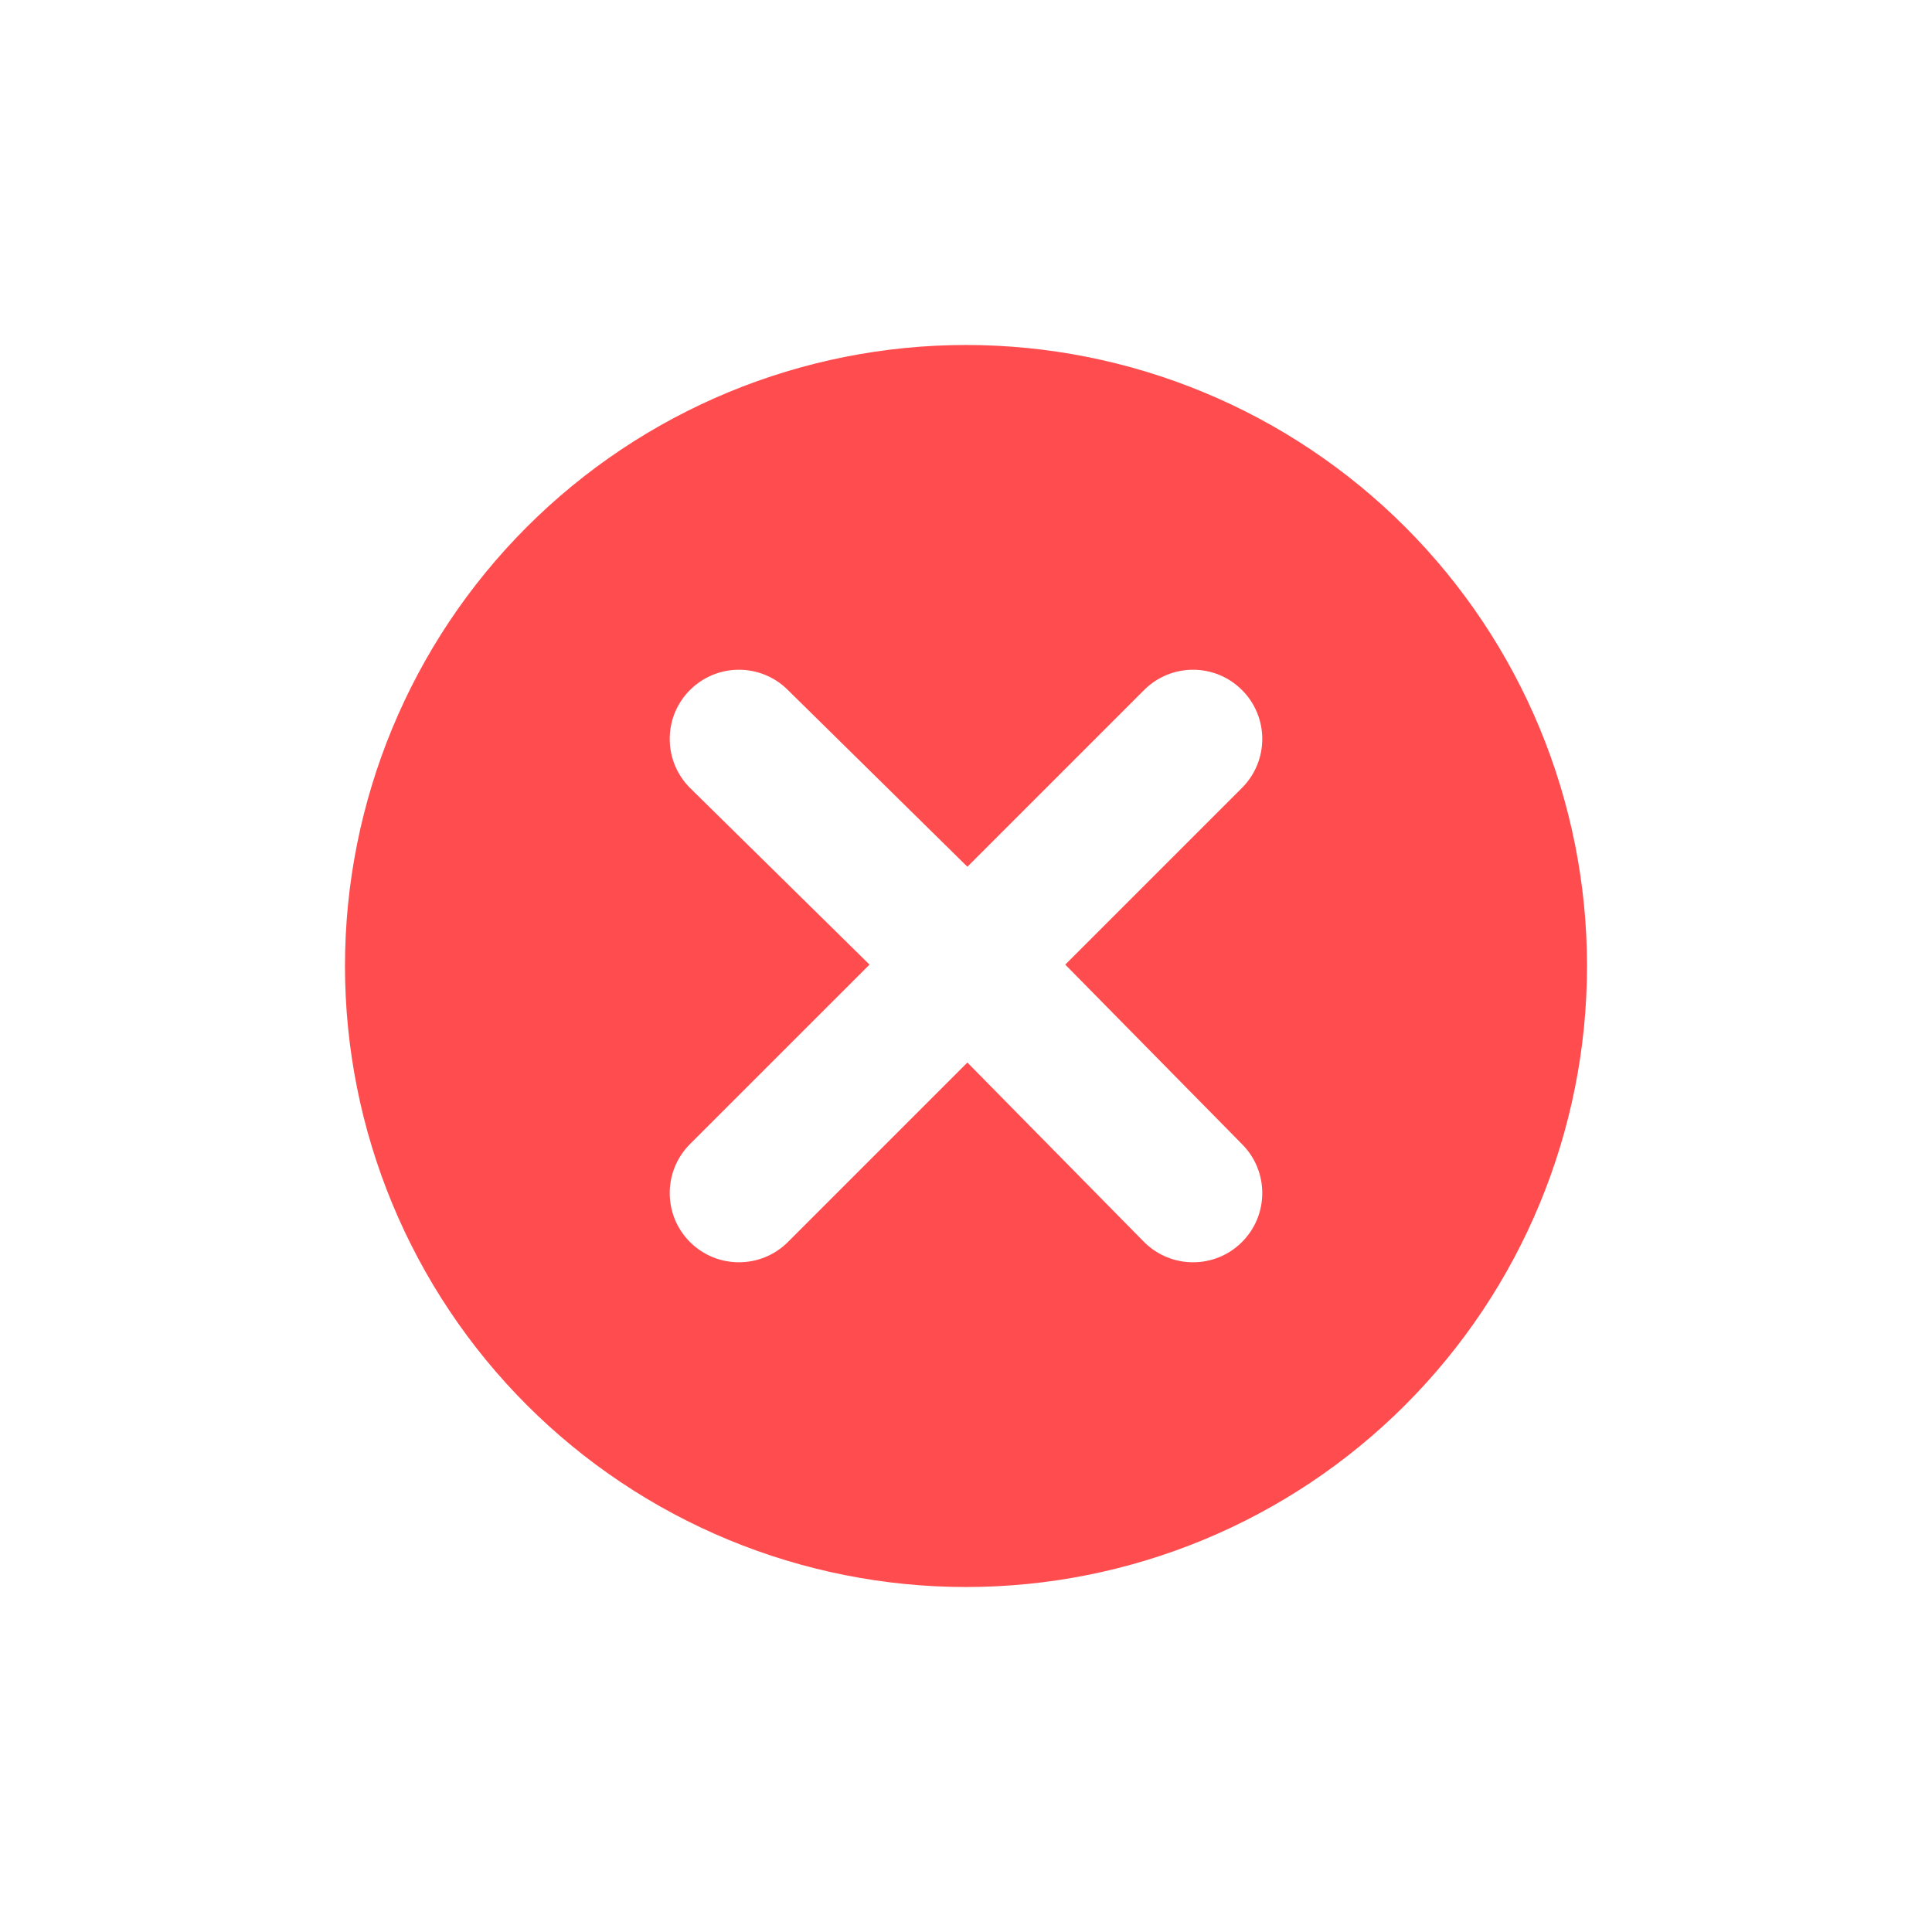 <svg width="32" height="32" viewBox="0 0 32 32" fill="none" xmlns="http://www.w3.org/2000/svg">
<g id=".32px / Step / Fail big">
<path id="Subtract" fill-rule="evenodd" clip-rule="evenodd" d="M12.064 6.497C13.312 5.98 14.649 5.714 16 5.714C17.351 5.714 18.688 5.98 19.936 6.497C21.184 7.014 22.318 7.772 23.273 8.727C24.228 9.682 24.986 10.816 25.503 12.064C26.02 13.312 26.286 14.649 26.286 16C26.286 18.728 25.202 21.344 23.273 23.273C21.344 25.202 18.728 26.286 16 26.286C14.649 26.286 13.312 26.02 12.064 25.503C10.816 24.986 9.682 24.228 8.727 23.273C6.798 21.344 5.714 18.728 5.714 16C5.714 13.272 6.798 10.656 8.727 8.727C9.682 7.772 10.816 7.014 12.064 6.497ZM20.571 11.429C21.019 11.876 21.019 12.602 20.571 13.05L17.644 15.977L20.571 18.95C21.019 19.398 21.019 20.124 20.571 20.572C20.124 21.019 19.398 21.019 18.95 20.572L16.023 17.599L13.05 20.572C12.602 21.019 11.876 21.019 11.428 20.572C10.981 20.124 10.981 19.398 11.428 18.95L14.402 15.977L11.428 13.05C10.981 12.602 10.981 11.876 11.428 11.429C11.876 10.981 12.602 10.981 13.05 11.429L16.023 14.356L18.95 11.429C19.398 10.981 20.124 10.981 20.571 11.429Z" fill="#FF4D4F"/>
</g>
</svg>
